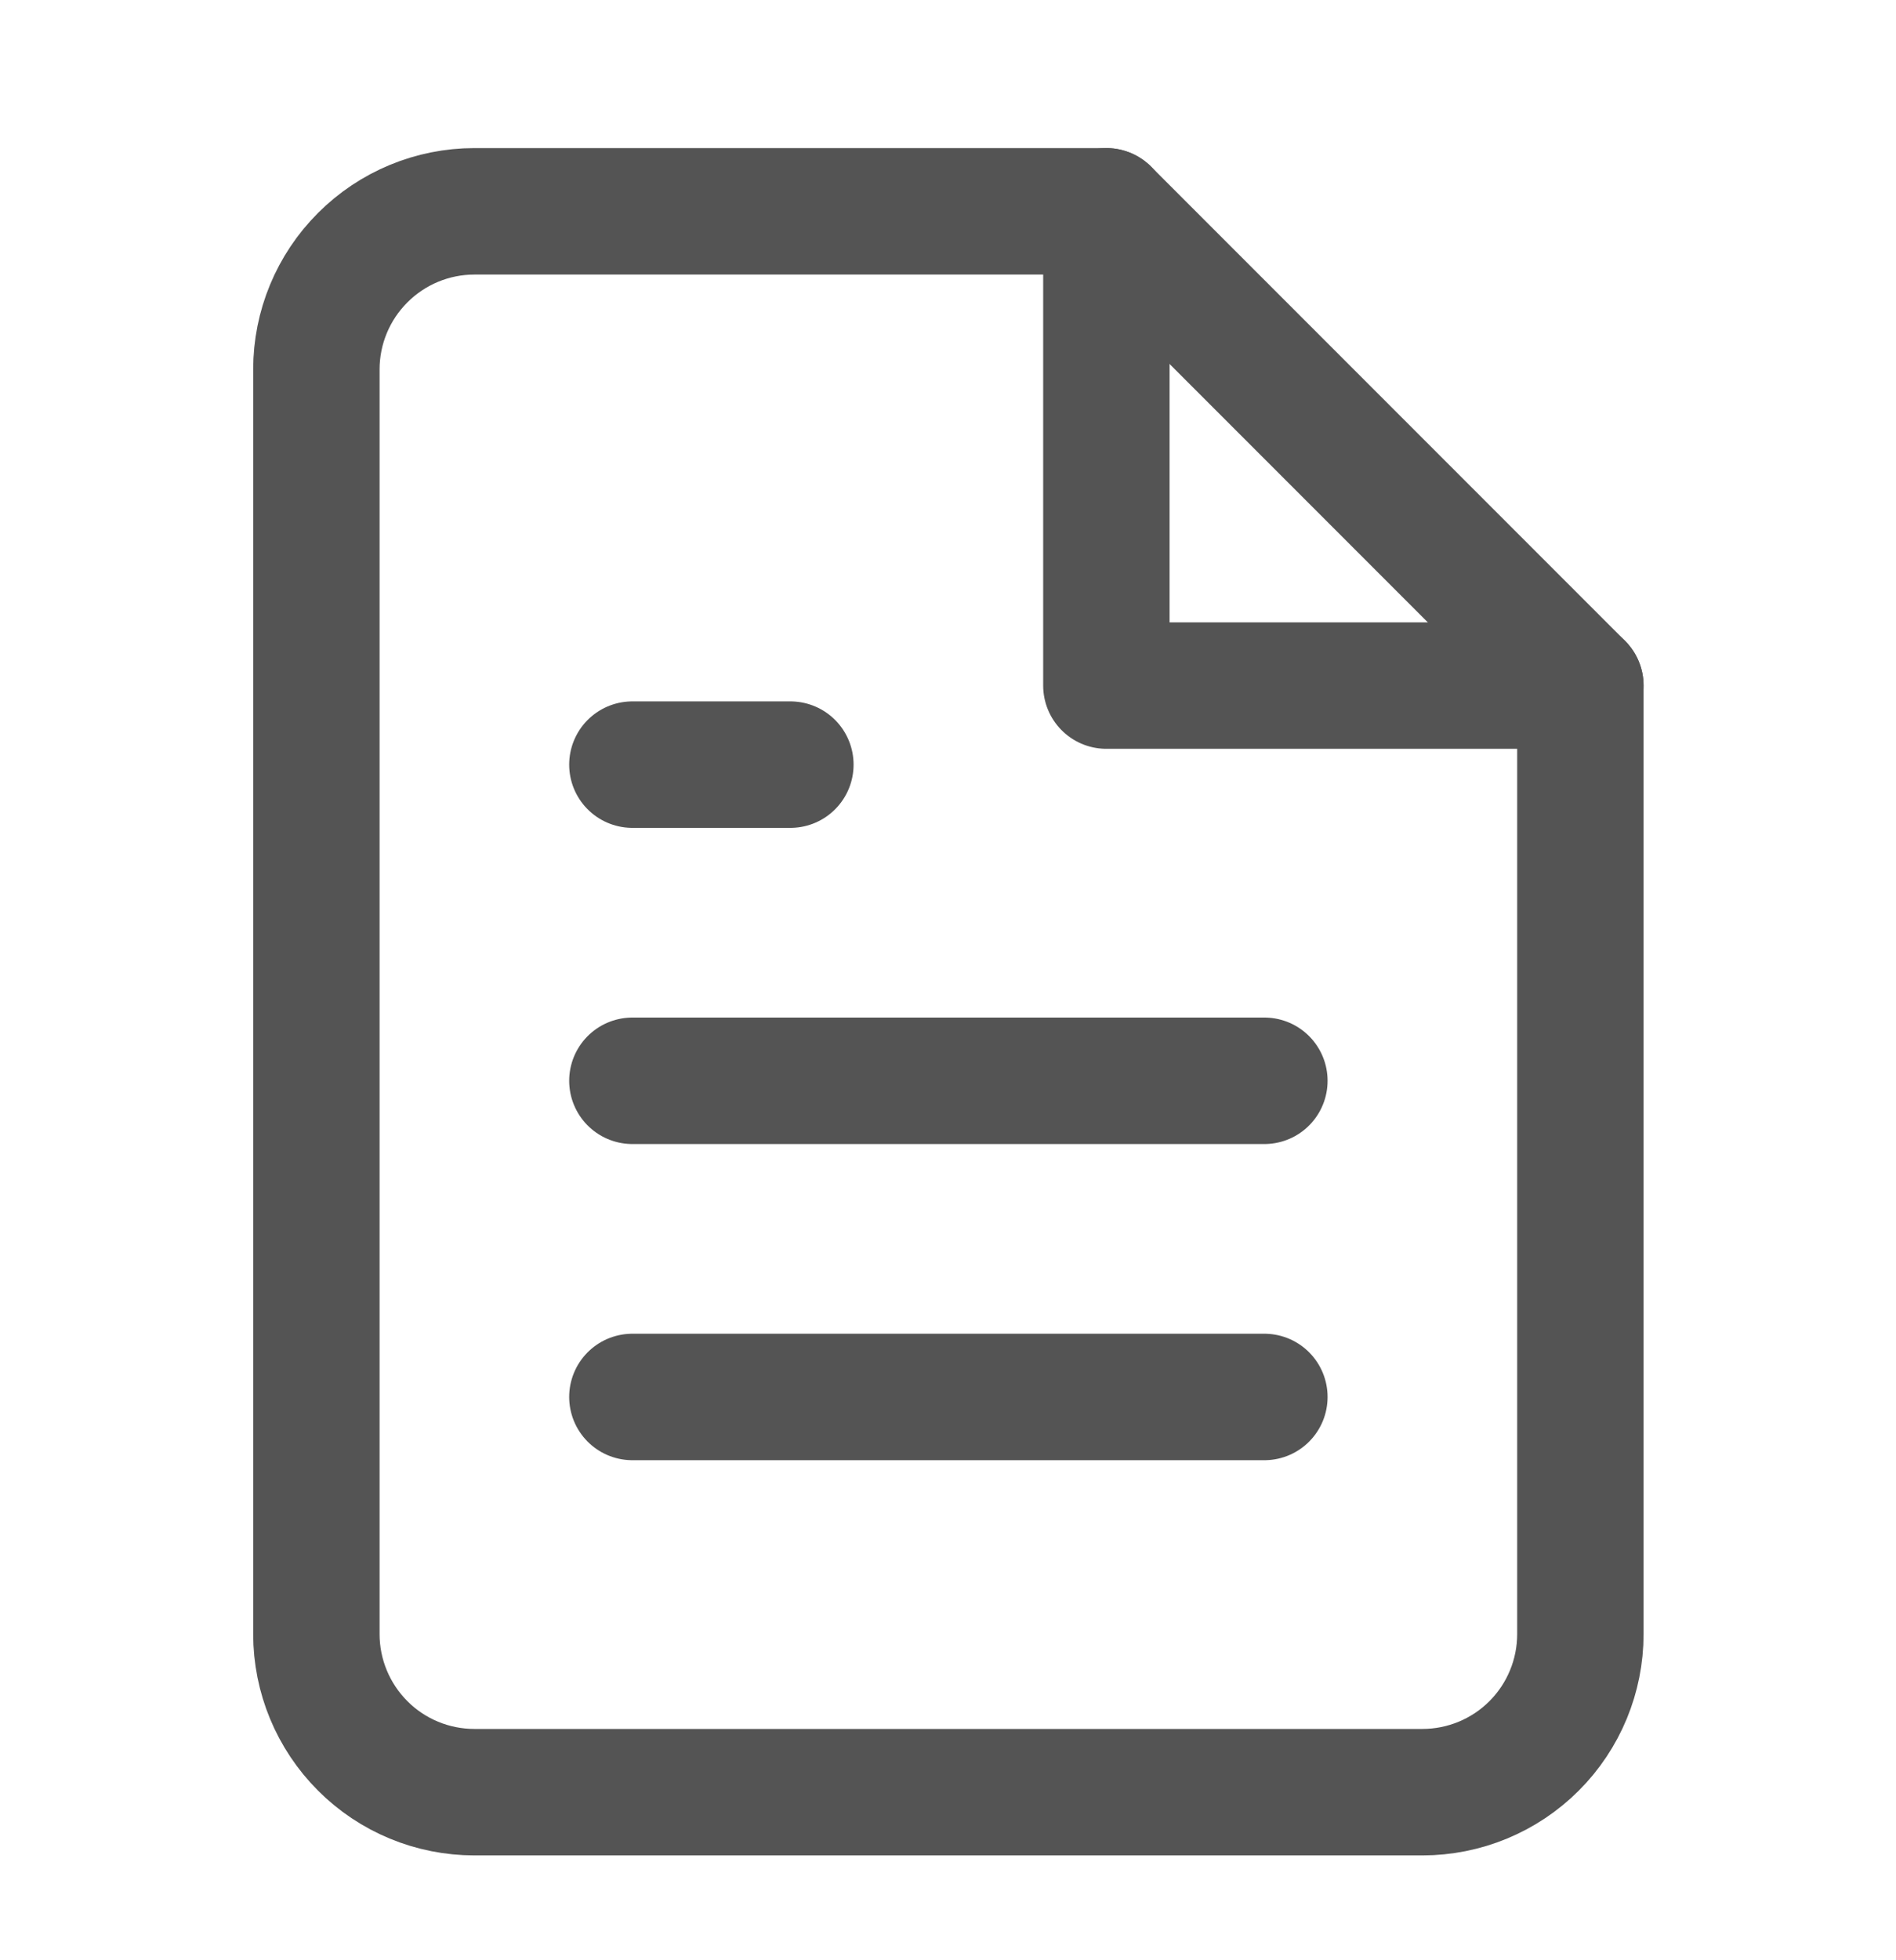 <svg width="30" height="31" viewBox="0 0 30 31" fill="none" xmlns="http://www.w3.org/2000/svg">
<path d="M17.506 3.342H7.506C6.843 3.342 6.207 3.606 5.739 4.075C5.27 4.543 5.006 5.179 5.006 5.842V25.842C5.006 26.505 5.27 27.141 5.739 27.61C6.207 28.079 6.843 28.342 7.506 28.342H22.506C23.169 28.342 23.805 28.079 24.274 27.61C24.743 27.141 25.006 26.505 25.006 25.842V10.842L17.506 3.342Z" stroke="#545454" stroke-width="2" stroke-linecap="round" stroke-linejoin="round"/>
<path d="M17.506 3.342V10.842H25.006" stroke="#545454" stroke-width="2" stroke-linecap="round" stroke-linejoin="round"/>
<path d="M20.006 17.092H10.006" stroke="#545454" stroke-width="2" stroke-linecap="round" stroke-linejoin="round"/>
<path d="M20.006 22.092H10.006" stroke="#545454" stroke-width="2" stroke-linecap="round" stroke-linejoin="round"/>
<path d="M12.506 12.092H11.256H10.006" stroke="#545454" stroke-width="2" stroke-linecap="round" stroke-linejoin="round"/>
</svg>
